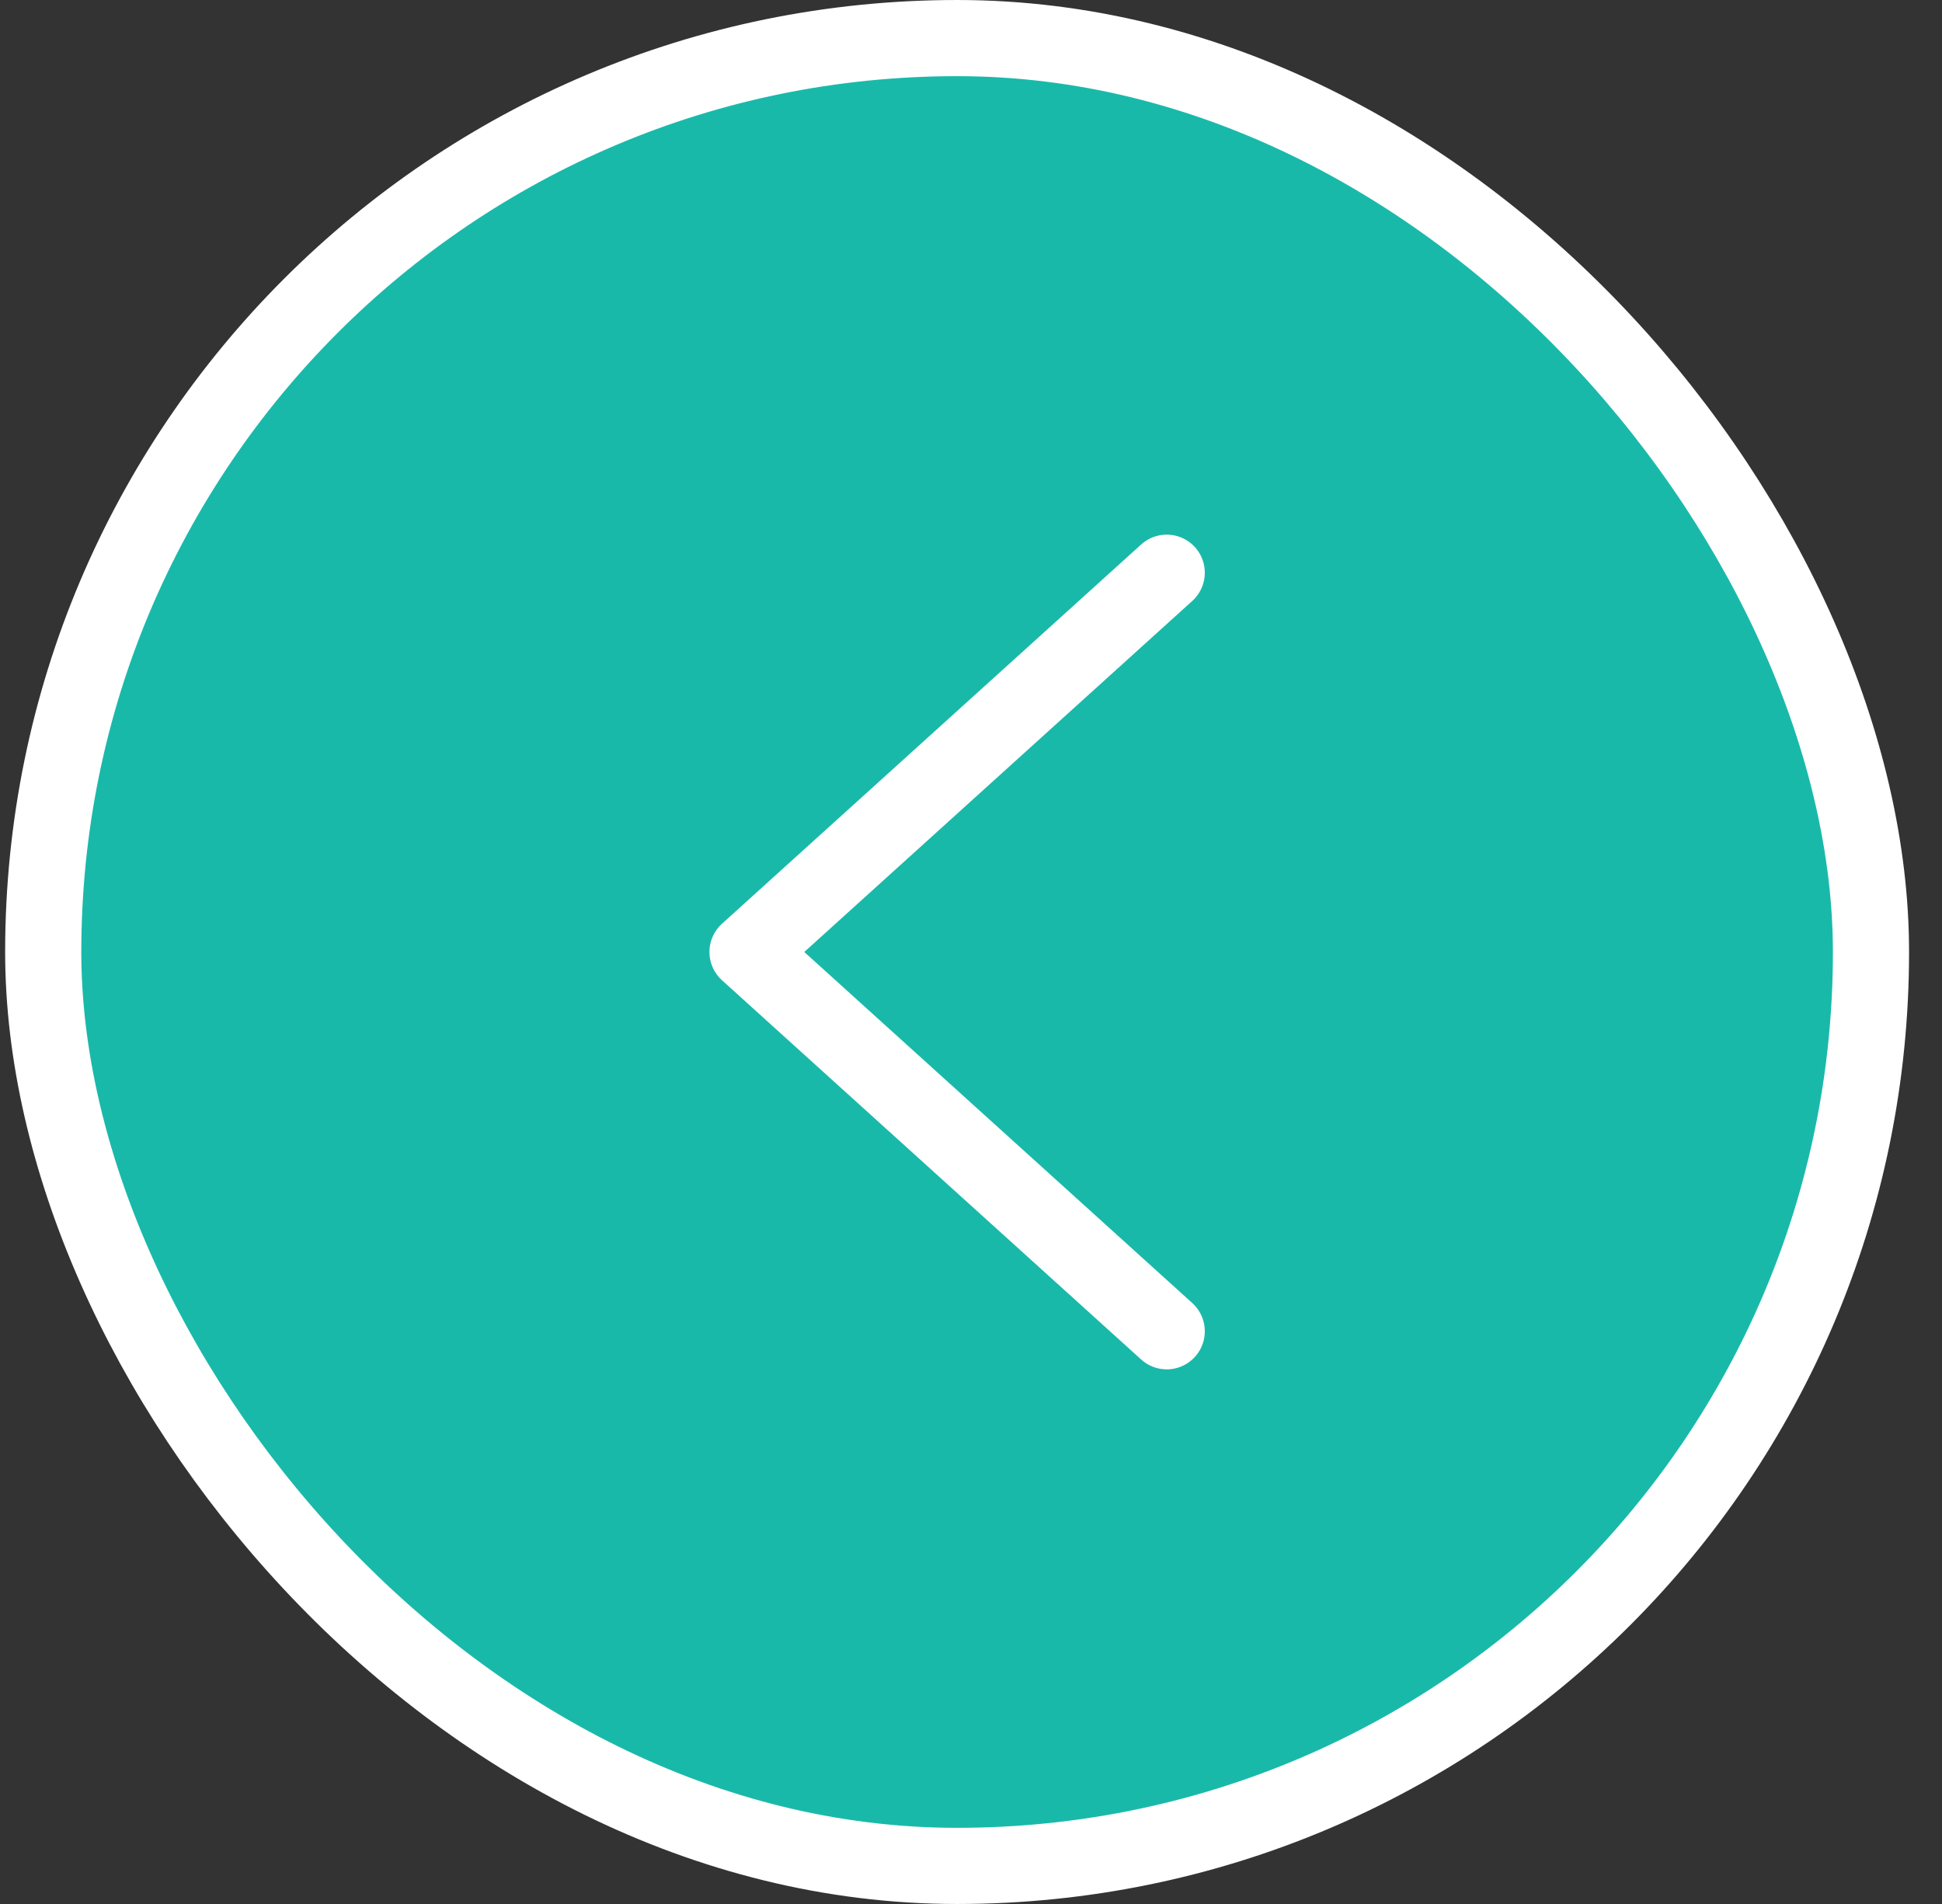 <svg width="51" height="50" viewBox="0 0 51 50" fill="none" xmlns="http://www.w3.org/2000/svg">
<rect x="0" y="0" width="51" height="50" fill="#333333" stroke="none"/>
<rect x="49.135" y="49" width="48" height="48" rx="24" transform="rotate(-180 49.135 49)" fill="#19B9AA"/>
<rect x="49.135" y="49" width="48" height="48" rx="24" transform="rotate(-180 49.135 49)" stroke="white" stroke-width="2"/>
<path d="M30.64 15.04L19.631 25L30.64 34.96" stroke="white" stroke-width="2" stroke-linecap="round" stroke-linejoin="round"/>
</svg>
